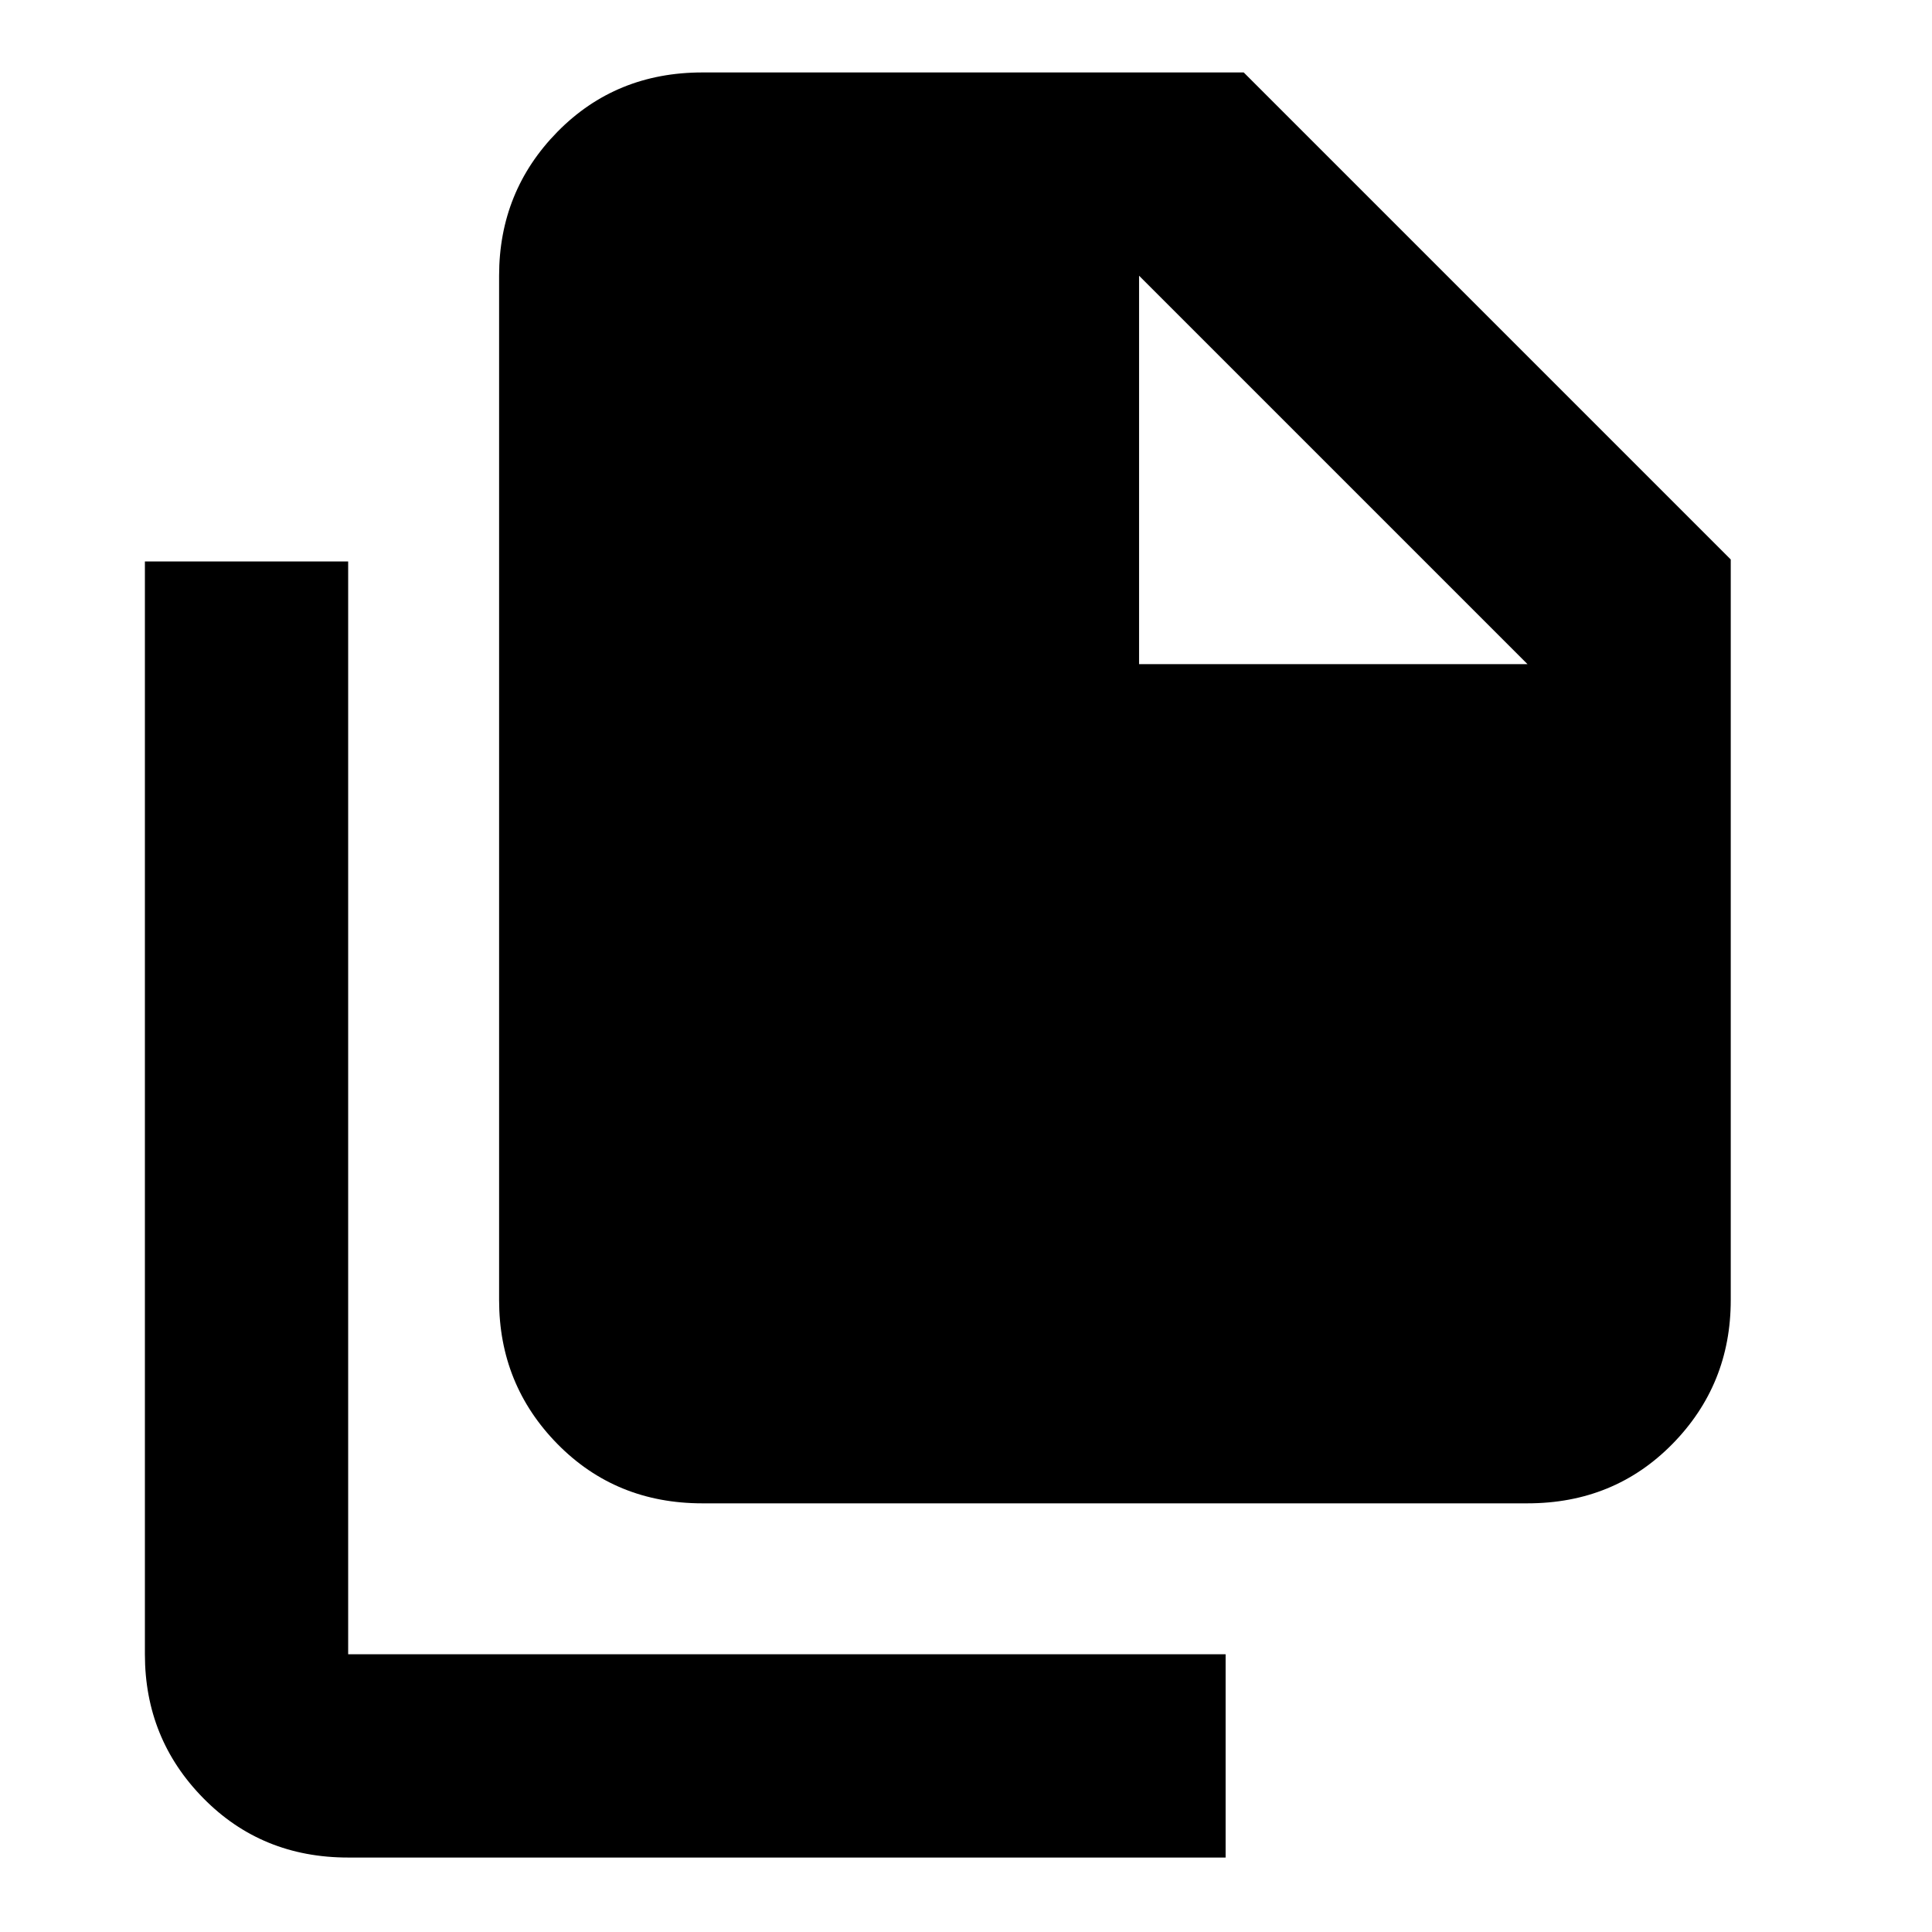 <svg xmlns="http://www.w3.org/2000/svg" height="24" width="24"><path d="M18.975 18.675H8.725q-1.075 0-1.8-.737Q6.2 17.2 6.2 16.15V3.425q0-1.05.725-1.788Q7.65.9 8.725.9h6.725l6.05 6.05v9.2q0 1.05-.725 1.788-.725.737-1.8.737ZM14.15 8.25V3.425H8.725V16.15h10.25v-7.9ZM4.325 23.075q-1.075 0-1.8-.738Q1.8 21.6 1.8 20.55V6.975h2.525V20.55h10.9v2.525Zm4.4-19.65h5.425V8.25h4.825L14.15 3.425V8.25h4.825v7.9H8.725V3.425Z"/></svg>